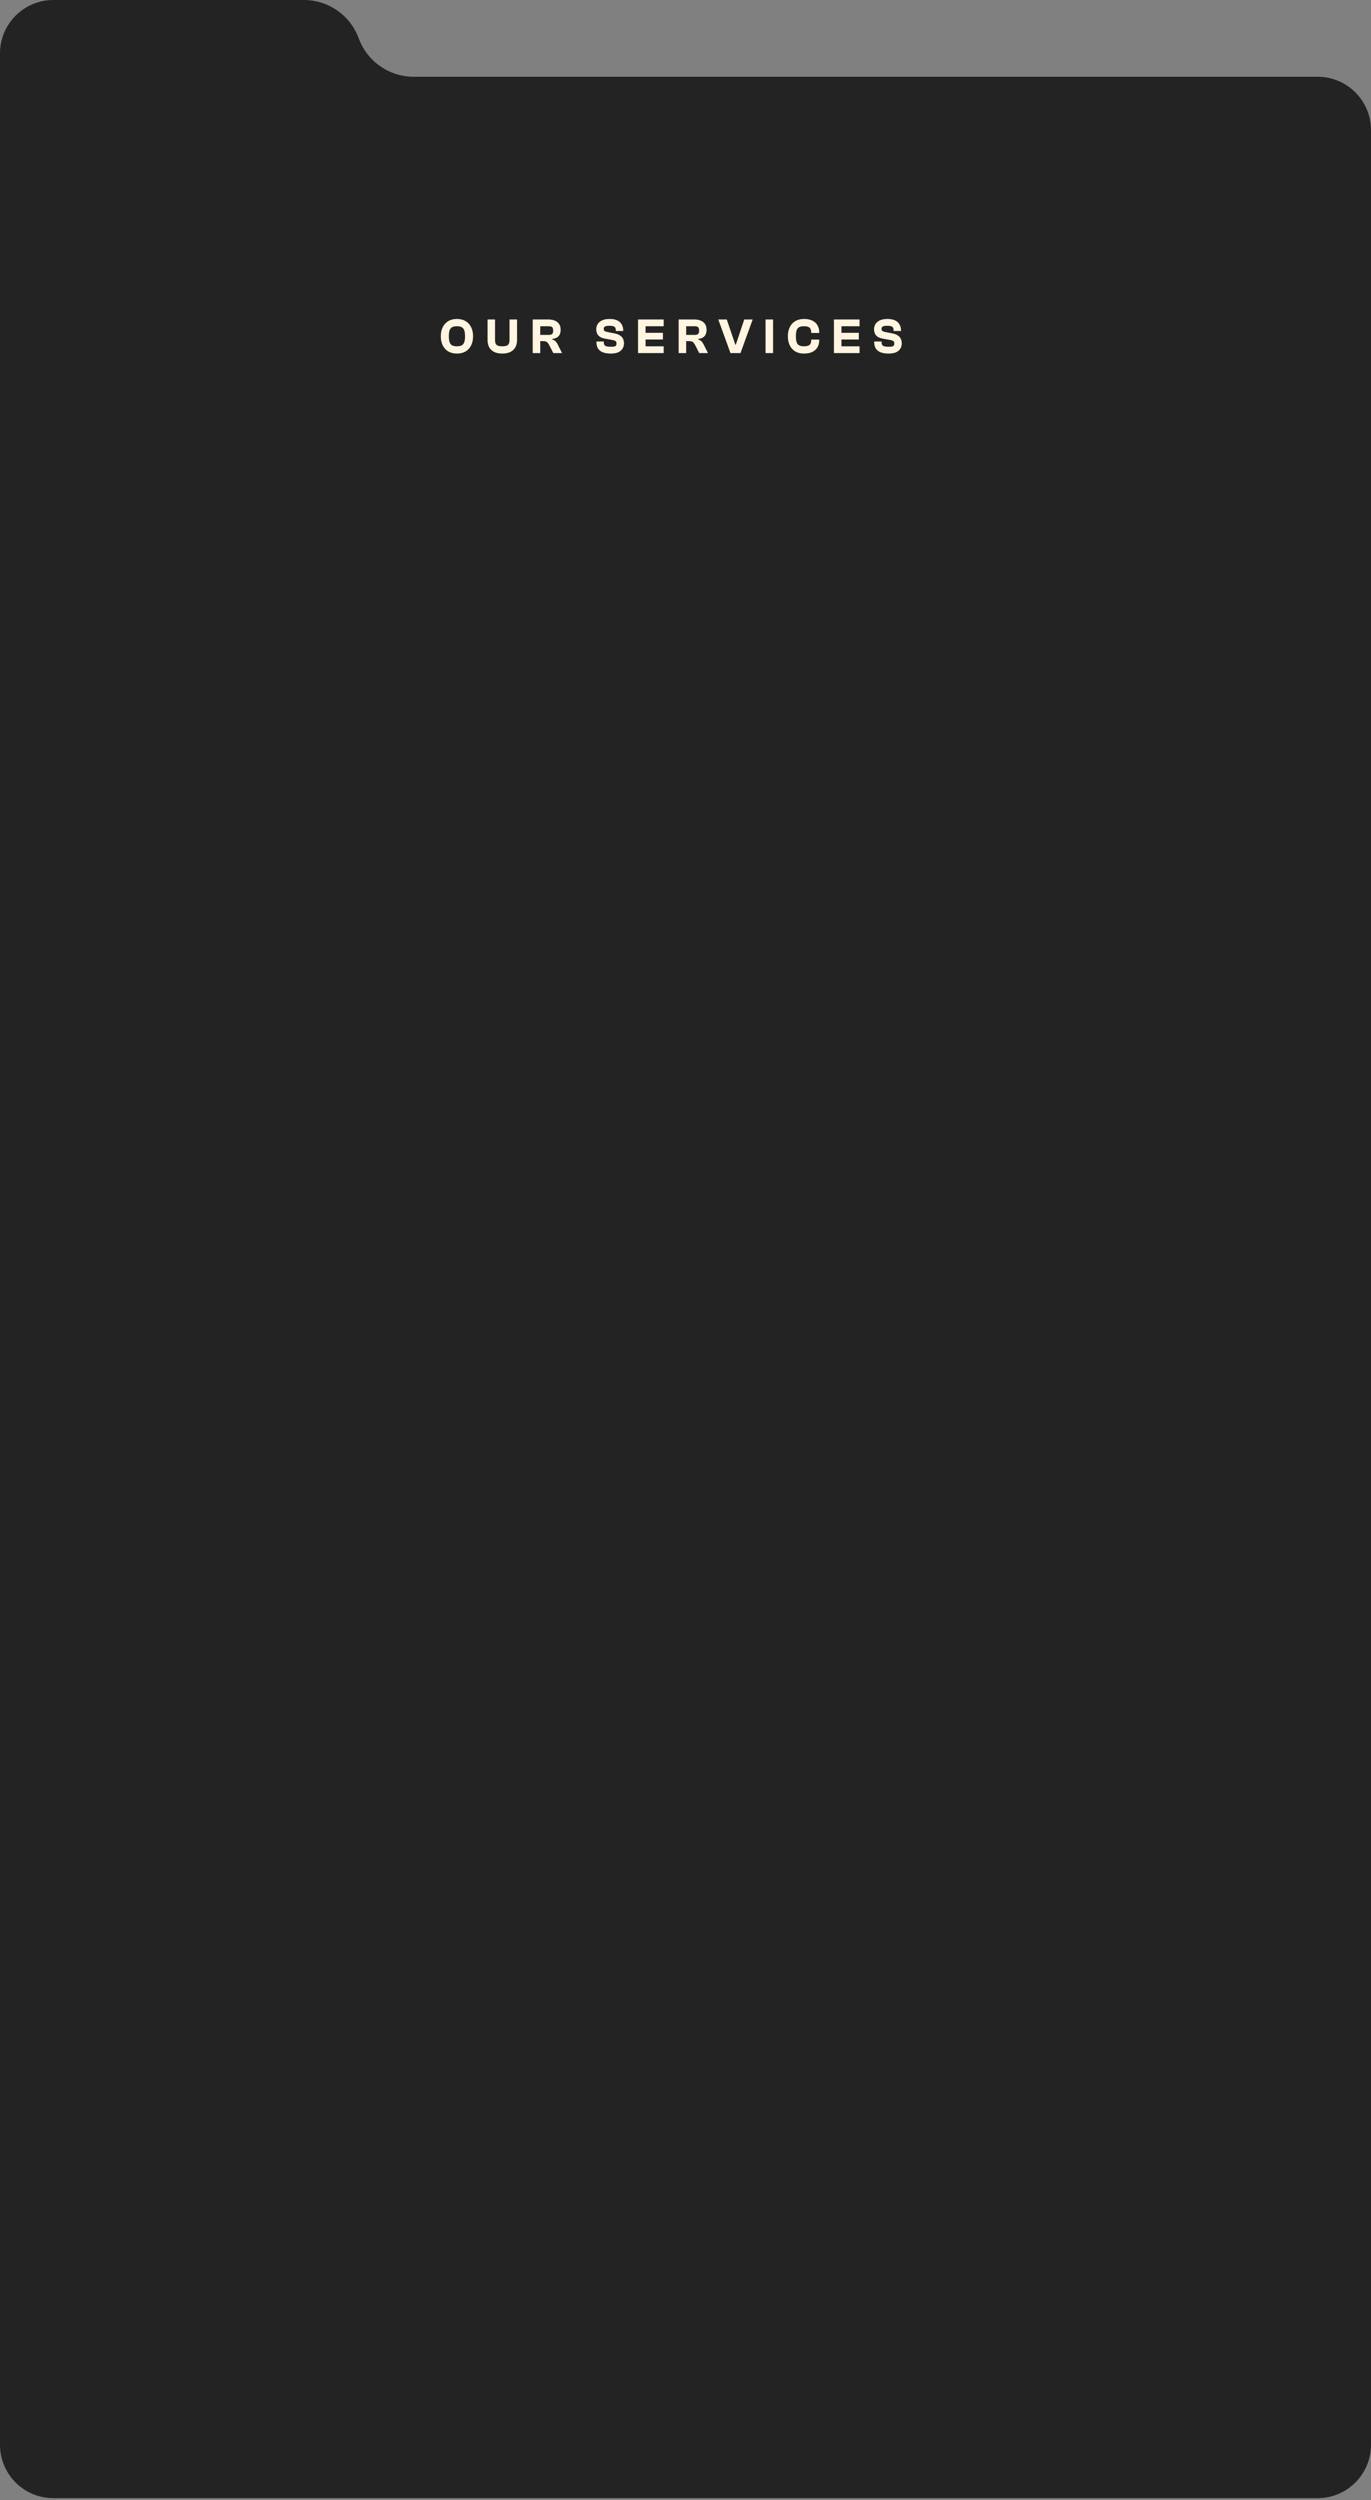 <svg width="334" height="609" viewBox="0 0 334 609" fill="none" xmlns="http://www.w3.org/2000/svg">
<rect x="0" y="0" width="334" height="609" fill="#808080" stroke="none"/>
<path d="M87.398 9.349C85.336 3.733 79.989 0 74.007 0H13C5.82 0 0 5.82 0 13V595.5C0 602.68 5.82 608.5 13 608.5H321C328.18 608.5 334 602.68 334 595.5V31.697C334 24.517 328.18 18.697 321 18.697H100.789C94.807 18.697 89.46 14.964 87.398 9.349V9.349Z" fill="#232323"/>
<path d="M111.324 86.122C110.502 86.122 109.797 85.951 109.211 85.609C108.633 85.259 108.185 84.77 107.867 84.143C107.55 83.508 107.391 82.763 107.391 81.908C107.391 81.053 107.55 80.312 107.867 79.684C108.185 79.049 108.633 78.561 109.211 78.219C109.797 77.868 110.502 77.693 111.324 77.693C112.139 77.693 112.839 77.868 113.425 78.219C114.012 78.561 114.46 79.049 114.769 79.684C115.087 80.312 115.246 81.053 115.246 81.908C115.246 82.763 115.087 83.508 114.769 84.143C114.46 84.77 114.012 85.259 113.425 85.609C112.839 85.951 112.139 86.122 111.324 86.122ZM111.324 84.351C111.789 84.351 112.163 84.282 112.448 84.143C112.741 83.997 112.953 83.748 113.083 83.398C113.222 83.04 113.291 82.543 113.291 81.908C113.291 81.264 113.222 80.768 113.083 80.418C112.953 80.067 112.741 79.823 112.448 79.684C112.163 79.538 111.789 79.465 111.324 79.465C110.852 79.465 110.469 79.538 110.176 79.684C109.891 79.823 109.679 80.067 109.541 80.418C109.411 80.768 109.345 81.264 109.345 81.908C109.345 82.543 109.411 83.04 109.541 83.398C109.679 83.748 109.891 83.997 110.176 84.143C110.469 84.282 110.852 84.351 111.324 84.351ZM122.37 86.122C121.572 86.122 120.904 85.988 120.366 85.719C119.837 85.45 119.438 85.072 119.169 84.583C118.909 84.086 118.778 83.496 118.778 82.812V77.816H120.598V82.787C120.598 83.178 120.651 83.488 120.757 83.716C120.871 83.944 121.054 84.107 121.307 84.204C121.559 84.302 121.914 84.351 122.37 84.351C122.818 84.351 123.168 84.302 123.42 84.204C123.681 84.107 123.864 83.944 123.97 83.716C124.076 83.488 124.129 83.178 124.129 82.787V77.816H125.961V82.812C125.961 83.496 125.827 84.086 125.558 84.583C125.289 85.072 124.886 85.45 124.349 85.719C123.819 85.988 123.16 86.122 122.37 86.122ZM131.614 86H129.781V77.816H133.544C134.195 77.816 134.745 77.913 135.193 78.109C135.649 78.304 135.995 78.589 136.231 78.964C136.467 79.33 136.585 79.778 136.585 80.308C136.585 80.747 136.512 81.13 136.366 81.456C136.219 81.773 135.991 82.026 135.681 82.213C135.38 82.392 134.993 82.506 134.521 82.555V82.677C134.871 82.783 135.148 82.942 135.352 83.154C135.555 83.365 135.734 83.63 135.889 83.948L136.927 86H134.79L133.825 84.107C133.703 83.87 133.58 83.679 133.458 83.532C133.344 83.378 133.202 83.268 133.031 83.203C132.868 83.129 132.64 83.093 132.347 83.093H131.614V86ZM131.614 79.465V81.578H133.629C134.061 81.578 134.358 81.501 134.521 81.346C134.684 81.191 134.765 80.914 134.765 80.515C134.765 80.124 134.684 79.852 134.521 79.697C134.358 79.542 134.061 79.465 133.629 79.465H131.614ZM148.814 86.122C148.016 86.122 147.356 86.016 146.835 85.805C146.314 85.593 145.927 85.279 145.675 84.864C145.422 84.449 145.296 83.94 145.296 83.337V83.178H147.092V83.3C147.092 83.602 147.141 83.838 147.238 84.009C147.336 84.172 147.511 84.29 147.764 84.363C148.024 84.428 148.403 84.461 148.9 84.461C149.421 84.461 149.767 84.404 149.938 84.29C150.109 84.176 150.195 83.98 150.195 83.704C150.195 83.516 150.166 83.365 150.109 83.251C150.06 83.138 149.946 83.044 149.767 82.971C149.588 82.889 149.307 82.82 148.924 82.763L147.483 82.506C146.962 82.417 146.534 82.27 146.2 82.067C145.874 81.855 145.634 81.594 145.479 81.285C145.333 80.967 145.259 80.597 145.259 80.173C145.259 79.75 145.365 79.351 145.577 78.976C145.797 78.601 146.147 78.296 146.628 78.06C147.116 77.816 147.747 77.693 148.521 77.693C149.303 77.693 149.934 77.816 150.414 78.06C150.903 78.304 151.261 78.642 151.489 79.074C151.717 79.497 151.831 79.982 151.831 80.527V80.625H150.024V80.491C150.024 80.206 149.979 79.982 149.889 79.819C149.8 79.656 149.641 79.538 149.413 79.465C149.185 79.391 148.867 79.355 148.46 79.355C147.939 79.355 147.576 79.416 147.373 79.538C147.177 79.652 147.08 79.839 147.08 80.1C147.08 80.271 147.112 80.409 147.177 80.515C147.242 80.613 147.356 80.69 147.519 80.747C147.69 80.804 147.935 80.865 148.252 80.93L149.706 81.212C150.276 81.317 150.728 81.488 151.062 81.725C151.404 81.953 151.648 82.229 151.795 82.555C151.941 82.881 152.015 83.243 152.015 83.642C152.015 84.074 151.909 84.481 151.697 84.864C151.485 85.239 151.147 85.544 150.683 85.78C150.219 86.008 149.596 86.122 148.814 86.122ZM157.272 86H155.439V77.816H157.272V86ZM161.682 86H155.952V84.351H161.682V86ZM161.498 82.702H155.952V81.065H161.498V82.702ZM161.682 79.465H155.952V77.816H161.682V79.465ZM167.164 86H165.332V77.816H169.095C169.746 77.816 170.296 77.913 170.744 78.109C171.2 78.304 171.546 78.589 171.782 78.964C172.018 79.33 172.136 79.778 172.136 80.308C172.136 80.747 172.063 81.13 171.916 81.456C171.77 81.773 171.542 82.026 171.232 82.213C170.931 82.392 170.544 82.506 170.072 82.555V82.677C170.422 82.783 170.699 82.942 170.902 83.154C171.106 83.365 171.285 83.63 171.44 83.948L172.478 86H170.341L169.376 84.107C169.253 83.87 169.131 83.679 169.009 83.532C168.895 83.378 168.753 83.268 168.581 83.203C168.419 83.129 168.191 83.093 167.897 83.093H167.164V86ZM167.164 79.465V81.578H169.18C169.612 81.578 169.909 81.501 170.072 81.346C170.235 81.191 170.316 80.914 170.316 80.515C170.316 80.124 170.235 79.852 170.072 79.697C169.909 79.542 169.612 79.465 169.18 79.465H167.164ZM180.398 86H177.955L174.986 77.816H177.051L179.14 83.948H179.262L181.314 77.816H183.366L180.398 86ZM188.334 86H186.501V77.816H188.334V86ZM195.861 86.122C195.039 86.122 194.335 85.951 193.748 85.609C193.17 85.259 192.722 84.77 192.404 84.143C192.095 83.508 191.94 82.763 191.94 81.908C191.94 81.053 192.095 80.312 192.404 79.684C192.722 79.049 193.17 78.561 193.748 78.219C194.335 77.868 195.039 77.693 195.861 77.693C196.676 77.693 197.356 77.828 197.902 78.097C198.455 78.365 198.875 78.748 199.16 79.245C199.445 79.733 199.587 80.316 199.587 80.992V81.102H197.633V81.04C197.633 80.454 197.498 80.047 197.23 79.819C196.961 79.583 196.501 79.465 195.849 79.465C195.385 79.465 195.01 79.534 194.725 79.672C194.44 79.811 194.229 80.055 194.09 80.405C193.96 80.755 193.895 81.256 193.895 81.908C193.895 82.551 193.96 83.052 194.09 83.41C194.229 83.76 194.44 84.005 194.725 84.143C195.01 84.282 195.385 84.351 195.849 84.351C196.501 84.351 196.961 84.237 197.23 84.009C197.498 83.773 197.633 83.361 197.633 82.775V82.714H199.587V82.824C199.587 83.5 199.445 84.086 199.16 84.583C198.875 85.072 198.455 85.45 197.902 85.719C197.356 85.988 196.676 86.122 195.861 86.122ZM204.994 86H203.161V77.816H204.994V86ZM209.404 86H203.675V84.351H209.404V86ZM209.22 82.702H203.675V81.065H209.22V82.702ZM209.404 79.465H203.675V77.816H209.404V79.465ZM216.489 86.122C215.691 86.122 215.031 86.016 214.51 85.805C213.989 85.593 213.602 85.279 213.349 84.864C213.097 84.449 212.971 83.94 212.971 83.337V83.178H214.766V83.3C214.766 83.602 214.815 83.838 214.913 84.009C215.011 84.172 215.186 84.29 215.438 84.363C215.699 84.428 216.078 84.461 216.574 84.461C217.096 84.461 217.442 84.404 217.613 84.29C217.784 84.176 217.869 83.98 217.869 83.704C217.869 83.516 217.841 83.365 217.784 83.251C217.735 83.138 217.621 83.044 217.442 82.971C217.262 82.889 216.982 82.82 216.599 82.763L215.157 82.506C214.636 82.417 214.209 82.27 213.875 82.067C213.549 81.855 213.309 81.594 213.154 81.285C213.007 80.967 212.934 80.597 212.934 80.173C212.934 79.75 213.04 79.351 213.252 78.976C213.472 78.601 213.822 78.296 214.302 78.06C214.791 77.816 215.422 77.693 216.196 77.693C216.977 77.693 217.609 77.816 218.089 78.06C218.578 78.304 218.936 78.642 219.164 79.074C219.392 79.497 219.506 79.982 219.506 80.527V80.625H217.698V80.491C217.698 80.206 217.653 79.982 217.564 79.819C217.474 79.656 217.315 79.538 217.087 79.465C216.859 79.391 216.542 79.355 216.135 79.355C215.613 79.355 215.251 79.416 215.047 79.538C214.852 79.652 214.754 79.839 214.754 80.1C214.754 80.271 214.787 80.409 214.852 80.515C214.917 80.613 215.031 80.69 215.194 80.747C215.365 80.804 215.609 80.865 215.927 80.93L217.381 81.212C217.951 81.317 218.403 81.488 218.737 81.725C219.079 81.953 219.323 82.229 219.469 82.555C219.616 82.881 219.689 83.243 219.689 83.642C219.689 84.074 219.583 84.481 219.372 84.864C219.16 85.239 218.822 85.544 218.358 85.78C217.894 86.008 217.271 86.122 216.489 86.122Z" fill="#FFF5E1"/>
</svg>
